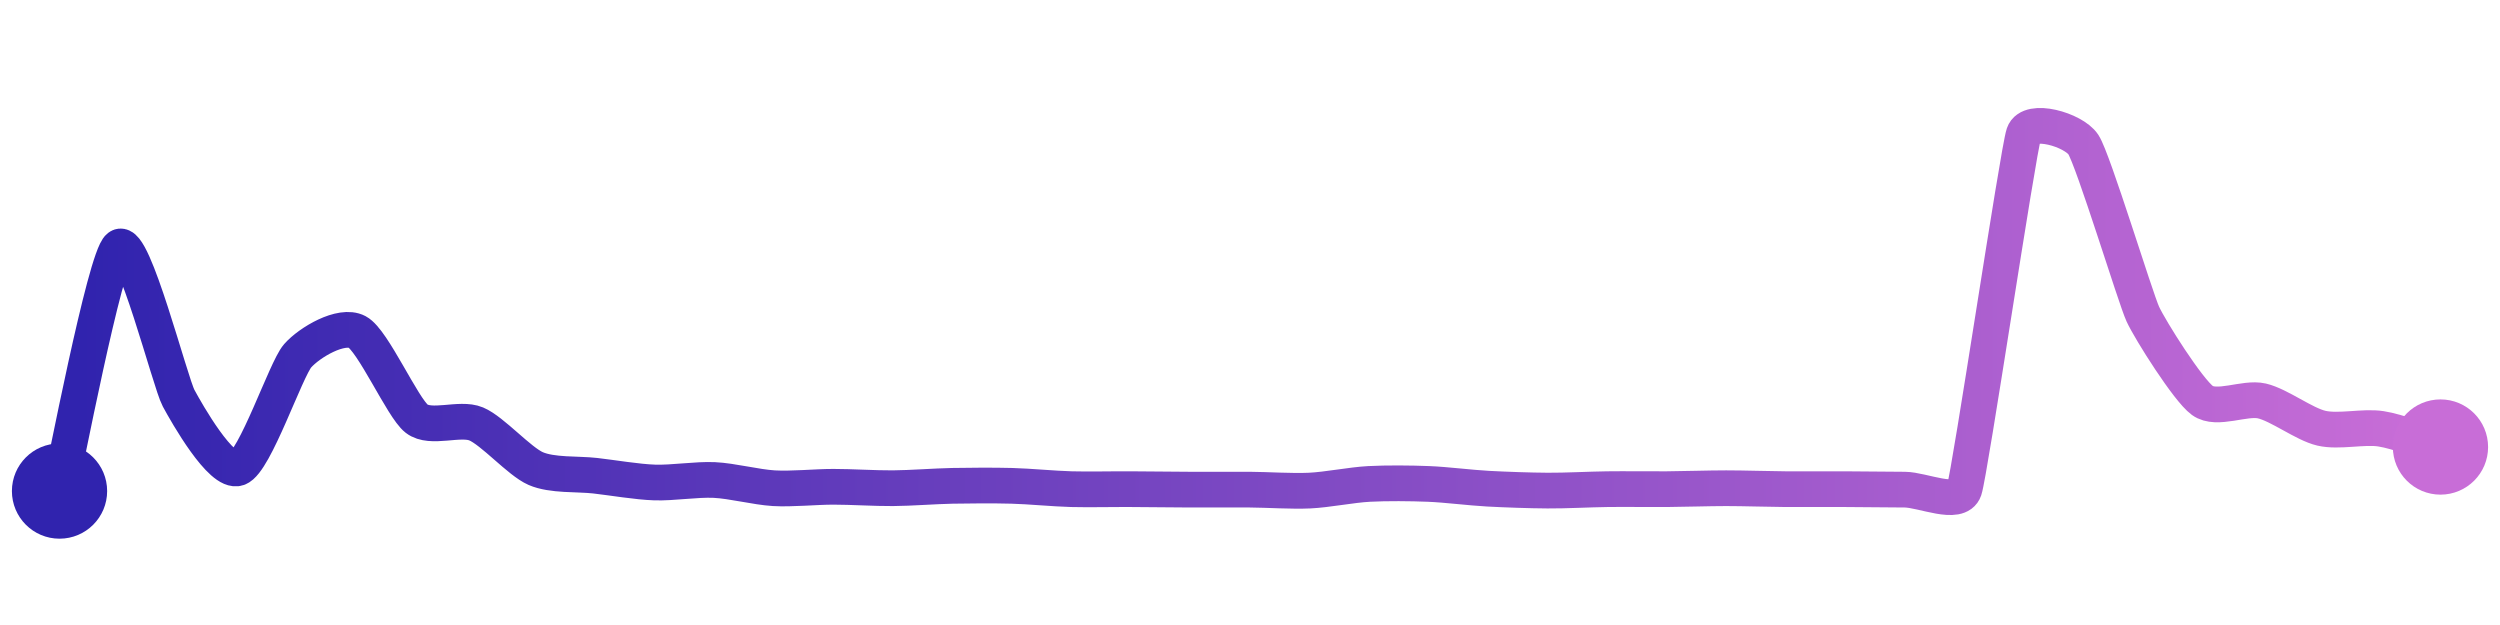 <svg width="200" height="50" viewBox="0 0 210 50" xmlns="http://www.w3.org/2000/svg">
    <defs>
        <linearGradient x1="0%" y1="0%" x2="100%" y2="0%" id="a">
            <stop stop-color="#3023AE" offset="0%"/>
            <stop stop-color="#C86DD7" offset="100%"/>
        </linearGradient>
    </defs>
    <path stroke="url(#a)"
          stroke-width="3"
          stroke-linejoin="round"
          stroke-linecap="round"
          d="M5 40 C 5.36 38.54, 8.82 20.42, 10 19.5 S 14.29 30.87, 15 32.19 S 18.59 38.57, 20 38.07 S 24.01 29.77, 25 28.64 S 28.67 25.93, 30 26.63 S 33.81 33, 35 33.92 S 38.62 33.78, 40 34.36 S 43.62 37.51, 45 38.11 S 48.51 38.54, 50 38.71 S 53.5 39.23, 55 39.28 S 58.5 39, 60 39.07 S 63.5 39.67, 65 39.76 S 68.5 39.64, 70 39.64 S 73.5 39.77, 75 39.76 S 78.5 39.59, 80 39.56 S 83.5 39.52, 85 39.56 S 88.5 39.8, 90 39.84 S 93.5 39.83, 95 39.84 S 98.5 39.87, 100 39.88 S 103.5 39.87, 105 39.88 S 108.5 40.03, 110 39.96 S 113.5 39.48, 115 39.4 S 118.5 39.34, 120 39.4 S 123.5 39.72, 125 39.8 S 128.5 39.95, 130 39.96 S 133.5 39.86, 135 39.84 S 138.5 39.85, 140 39.84 S 143.5 39.76, 145 39.76 S 148.5 39.83, 150 39.84 S 153.5 39.83, 155 39.84 S 158.5 39.87, 160 39.88 S 164.52 41.3, 165 39.88 S 169.51 11.42, 170 10 S 174.17 9.64, 175 10.89 S 179.37 23.78, 180 25.14 S 183.79 31.51, 185 32.39 S 188.54 32.09, 190 32.43 S 193.54 34.38, 195 34.72 S 198.52 34.54, 200 34.77 S 203.57 35.86, 205 36.3"
          fill="none"/>
    <circle r="4" cx="5" cy="40" fill="#3023AE"/>
    <circle r="4" cx="205" cy="36.3" fill="#C86DD7"/>      
</svg>